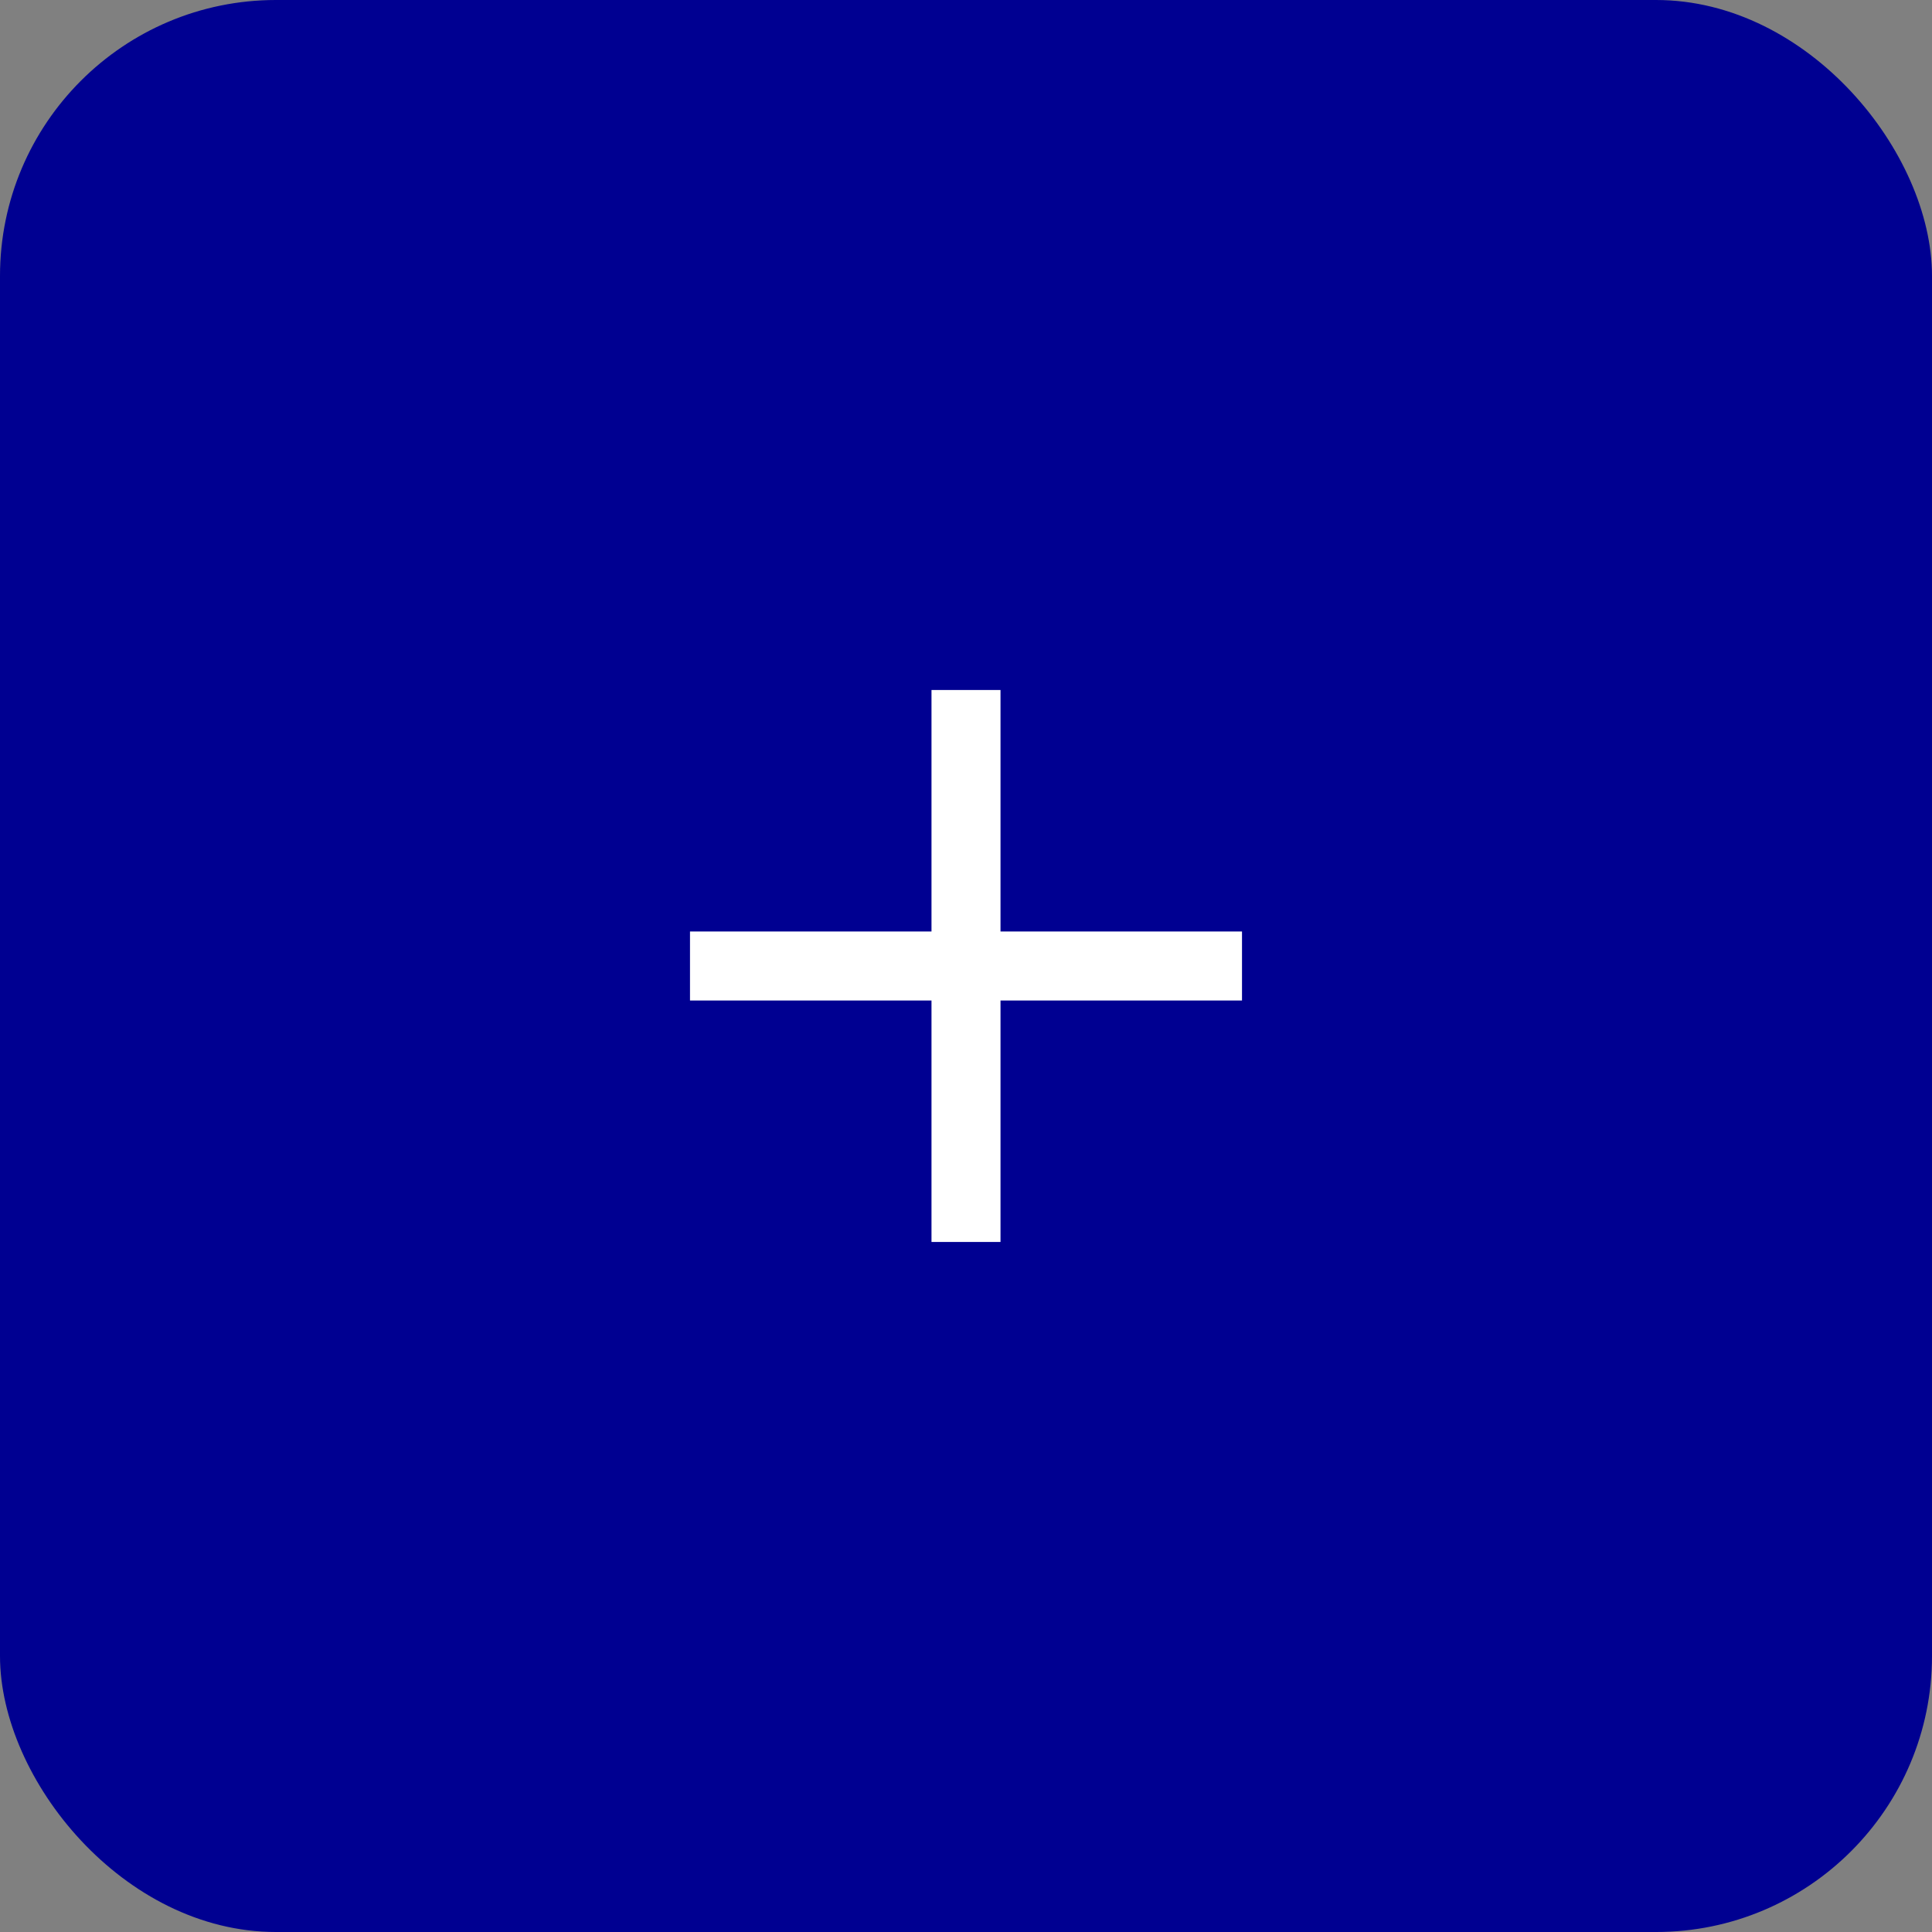 <svg width="56" height="56" viewBox="0 0 56 56" fill="none" xmlns="http://www.w3.org/2000/svg">
<rect x="0" y="0" width="56" height="56" fill="#808080" stroke="none"/>
<rect y="-0" width="56" height="56" rx="8" fill="#000091"/>
<path d="M28 20V35.999" stroke="white" stroke-width="2"/>
<path d="M20 28H36" stroke="white" stroke-width="2"/>
</svg>
